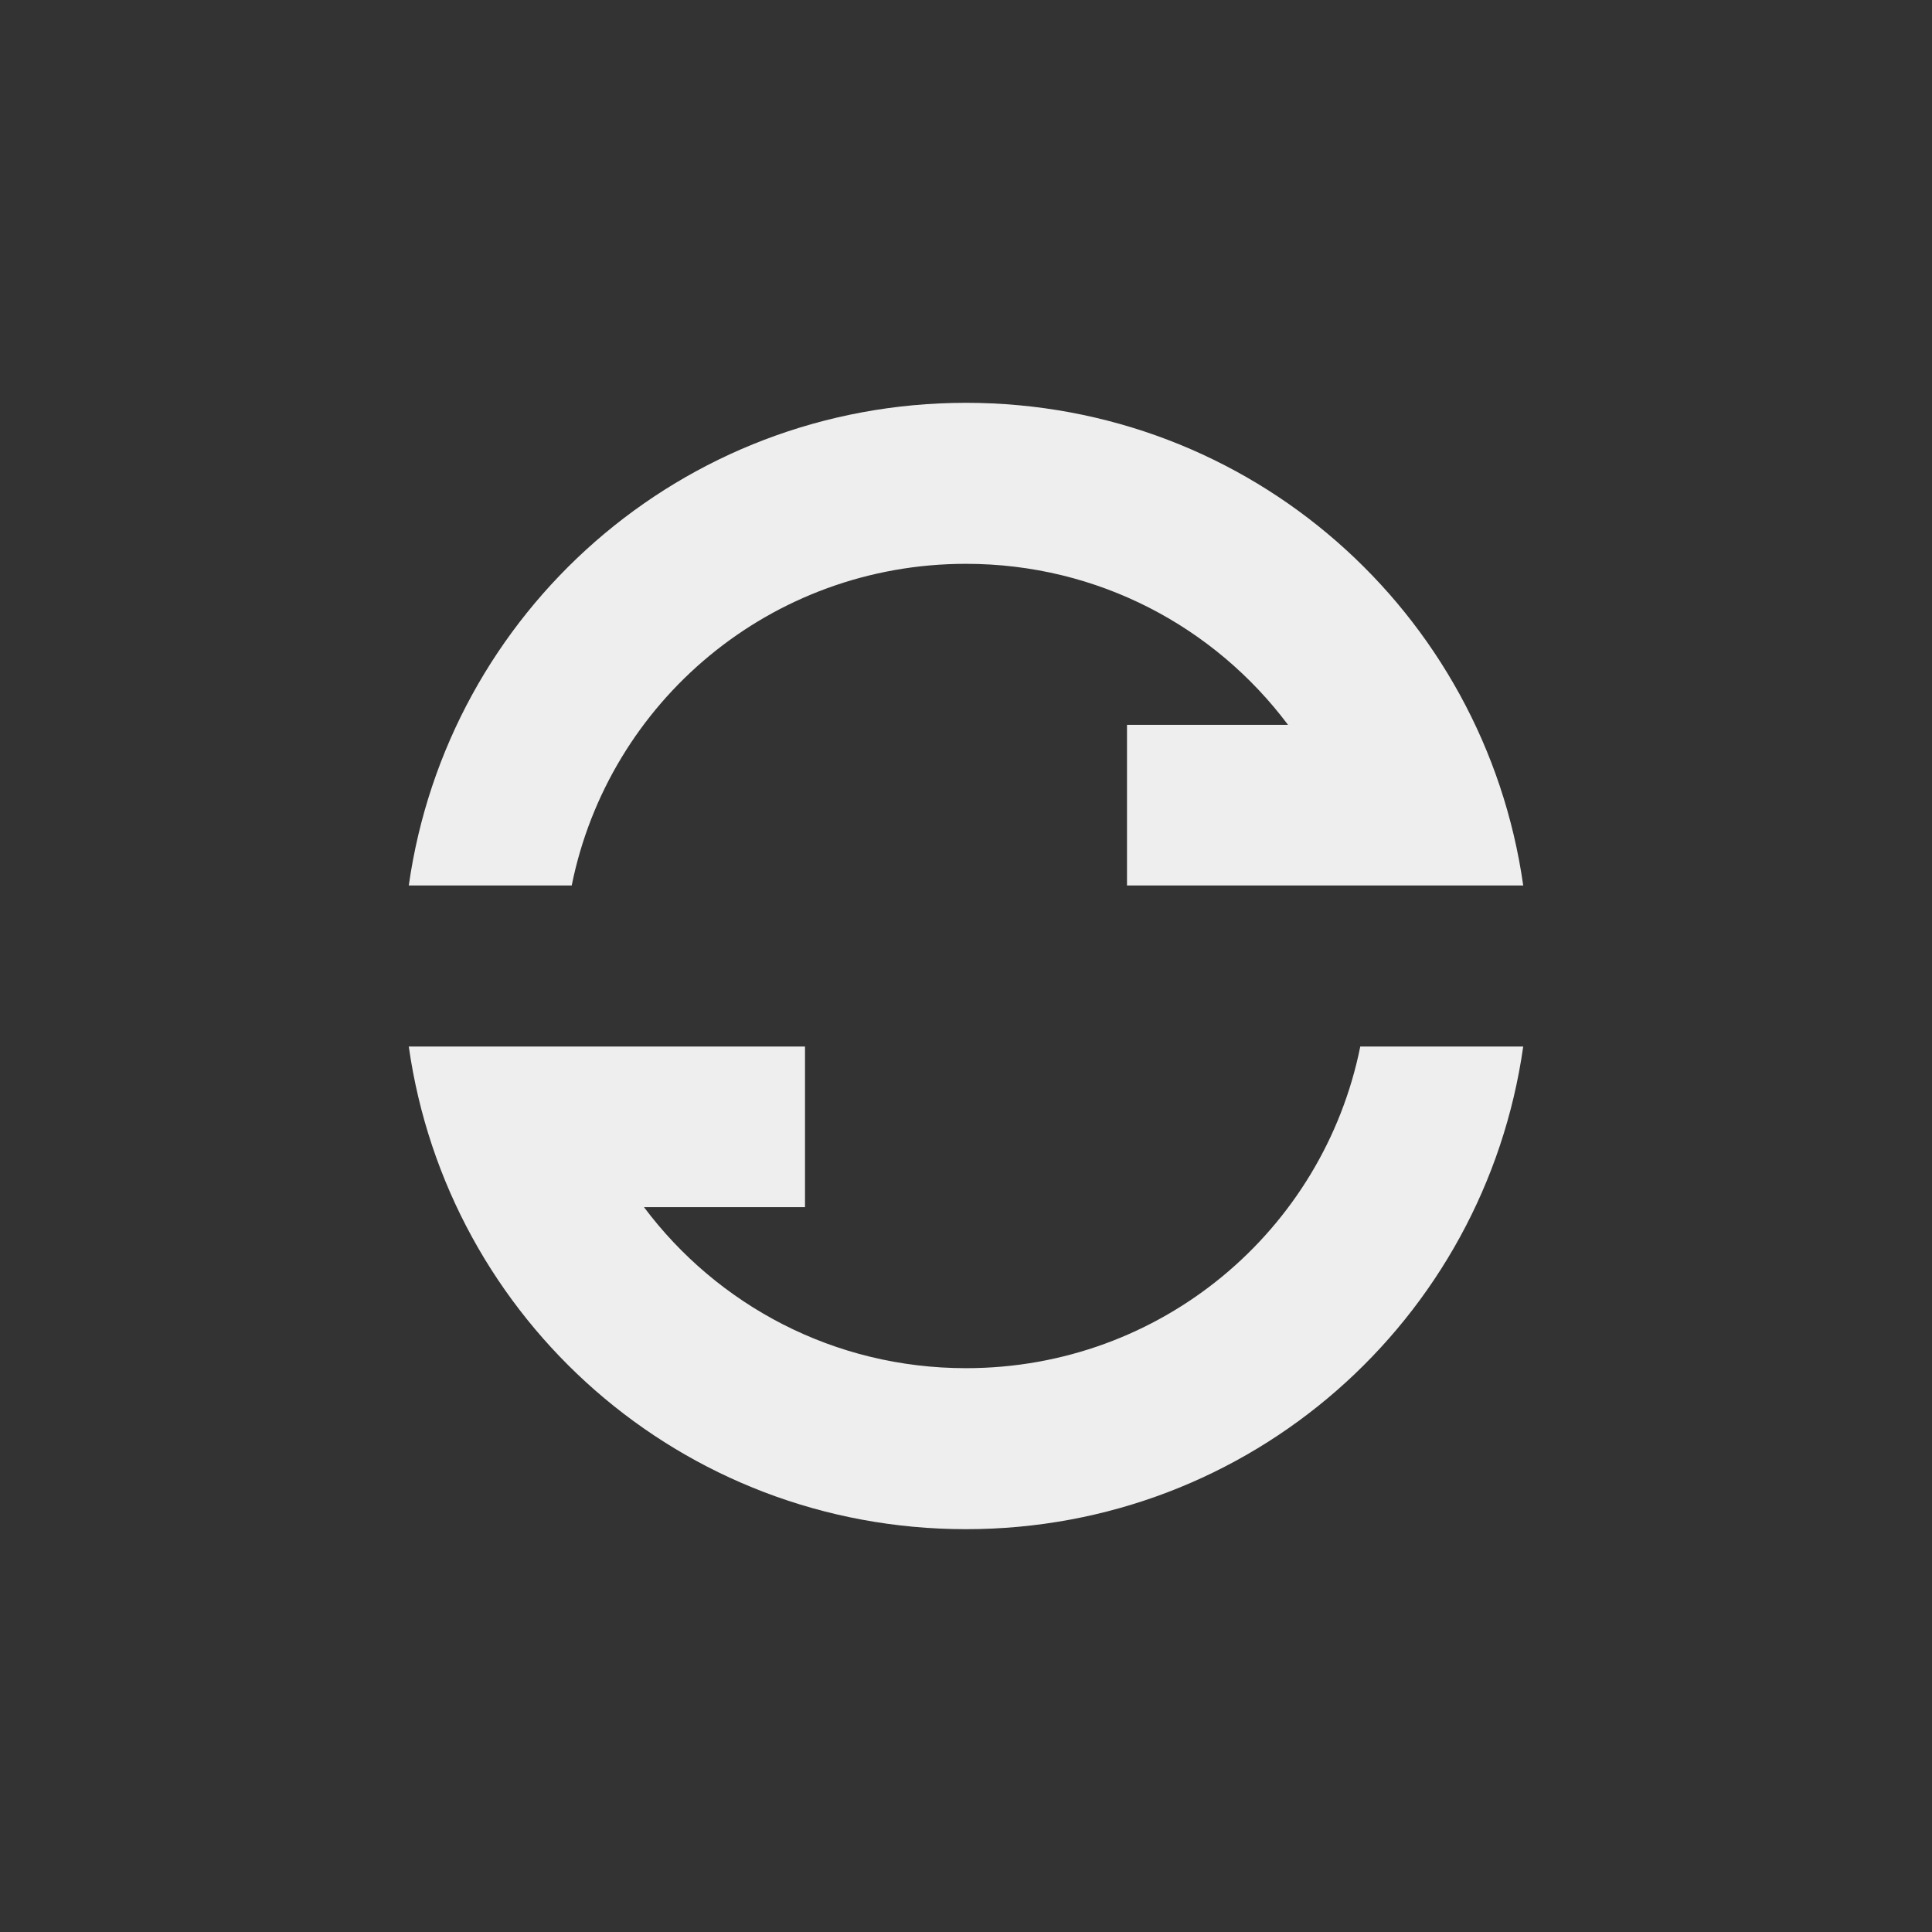 
<svg xmlns="http://www.w3.org/2000/svg" xmlns:xlink="http://www.w3.org/1999/xlink" width="24px" height="24px" viewBox="0 0 24 24" version="1.1">
<rect x="0" y="0" width="24" height="24" fill="#333333" stroke="none"/>
<g id="surface1">
<defs>
  <style id="current-color-scheme" type="text/css">
   .ColorScheme-Text { color:#eeeeee; } .ColorScheme-Highlight { color:#424242; }
  </style>
 </defs>
<path style="fill:currentColor" class="ColorScheme-Text" d="M 12 5.004 C 8.465 5.004 5.559 7.602 5.078 11 L 7.102 11 C 7.562 8.715 9.574 7.004 12 7.004 C 13.641 7.004 15.09 7.789 16 9.004 L 14 9.004 L 14 11 L 18.922 11 C 18.441 7.602 15.535 5.004 12 5.004 Z M 5.078 13 C 5.559 16.398 8.465 18.996 12 18.996 C 15.535 18.996 18.441 16.398 18.922 13 L 16.898 13 C 16.438 15.285 14.426 16.996 12 16.996 C 10.359 16.996 8.91 16.211 8 14.996 L 10 14.996 L 10 13 Z M 5.078 13 "/>
</g>
</svg>
